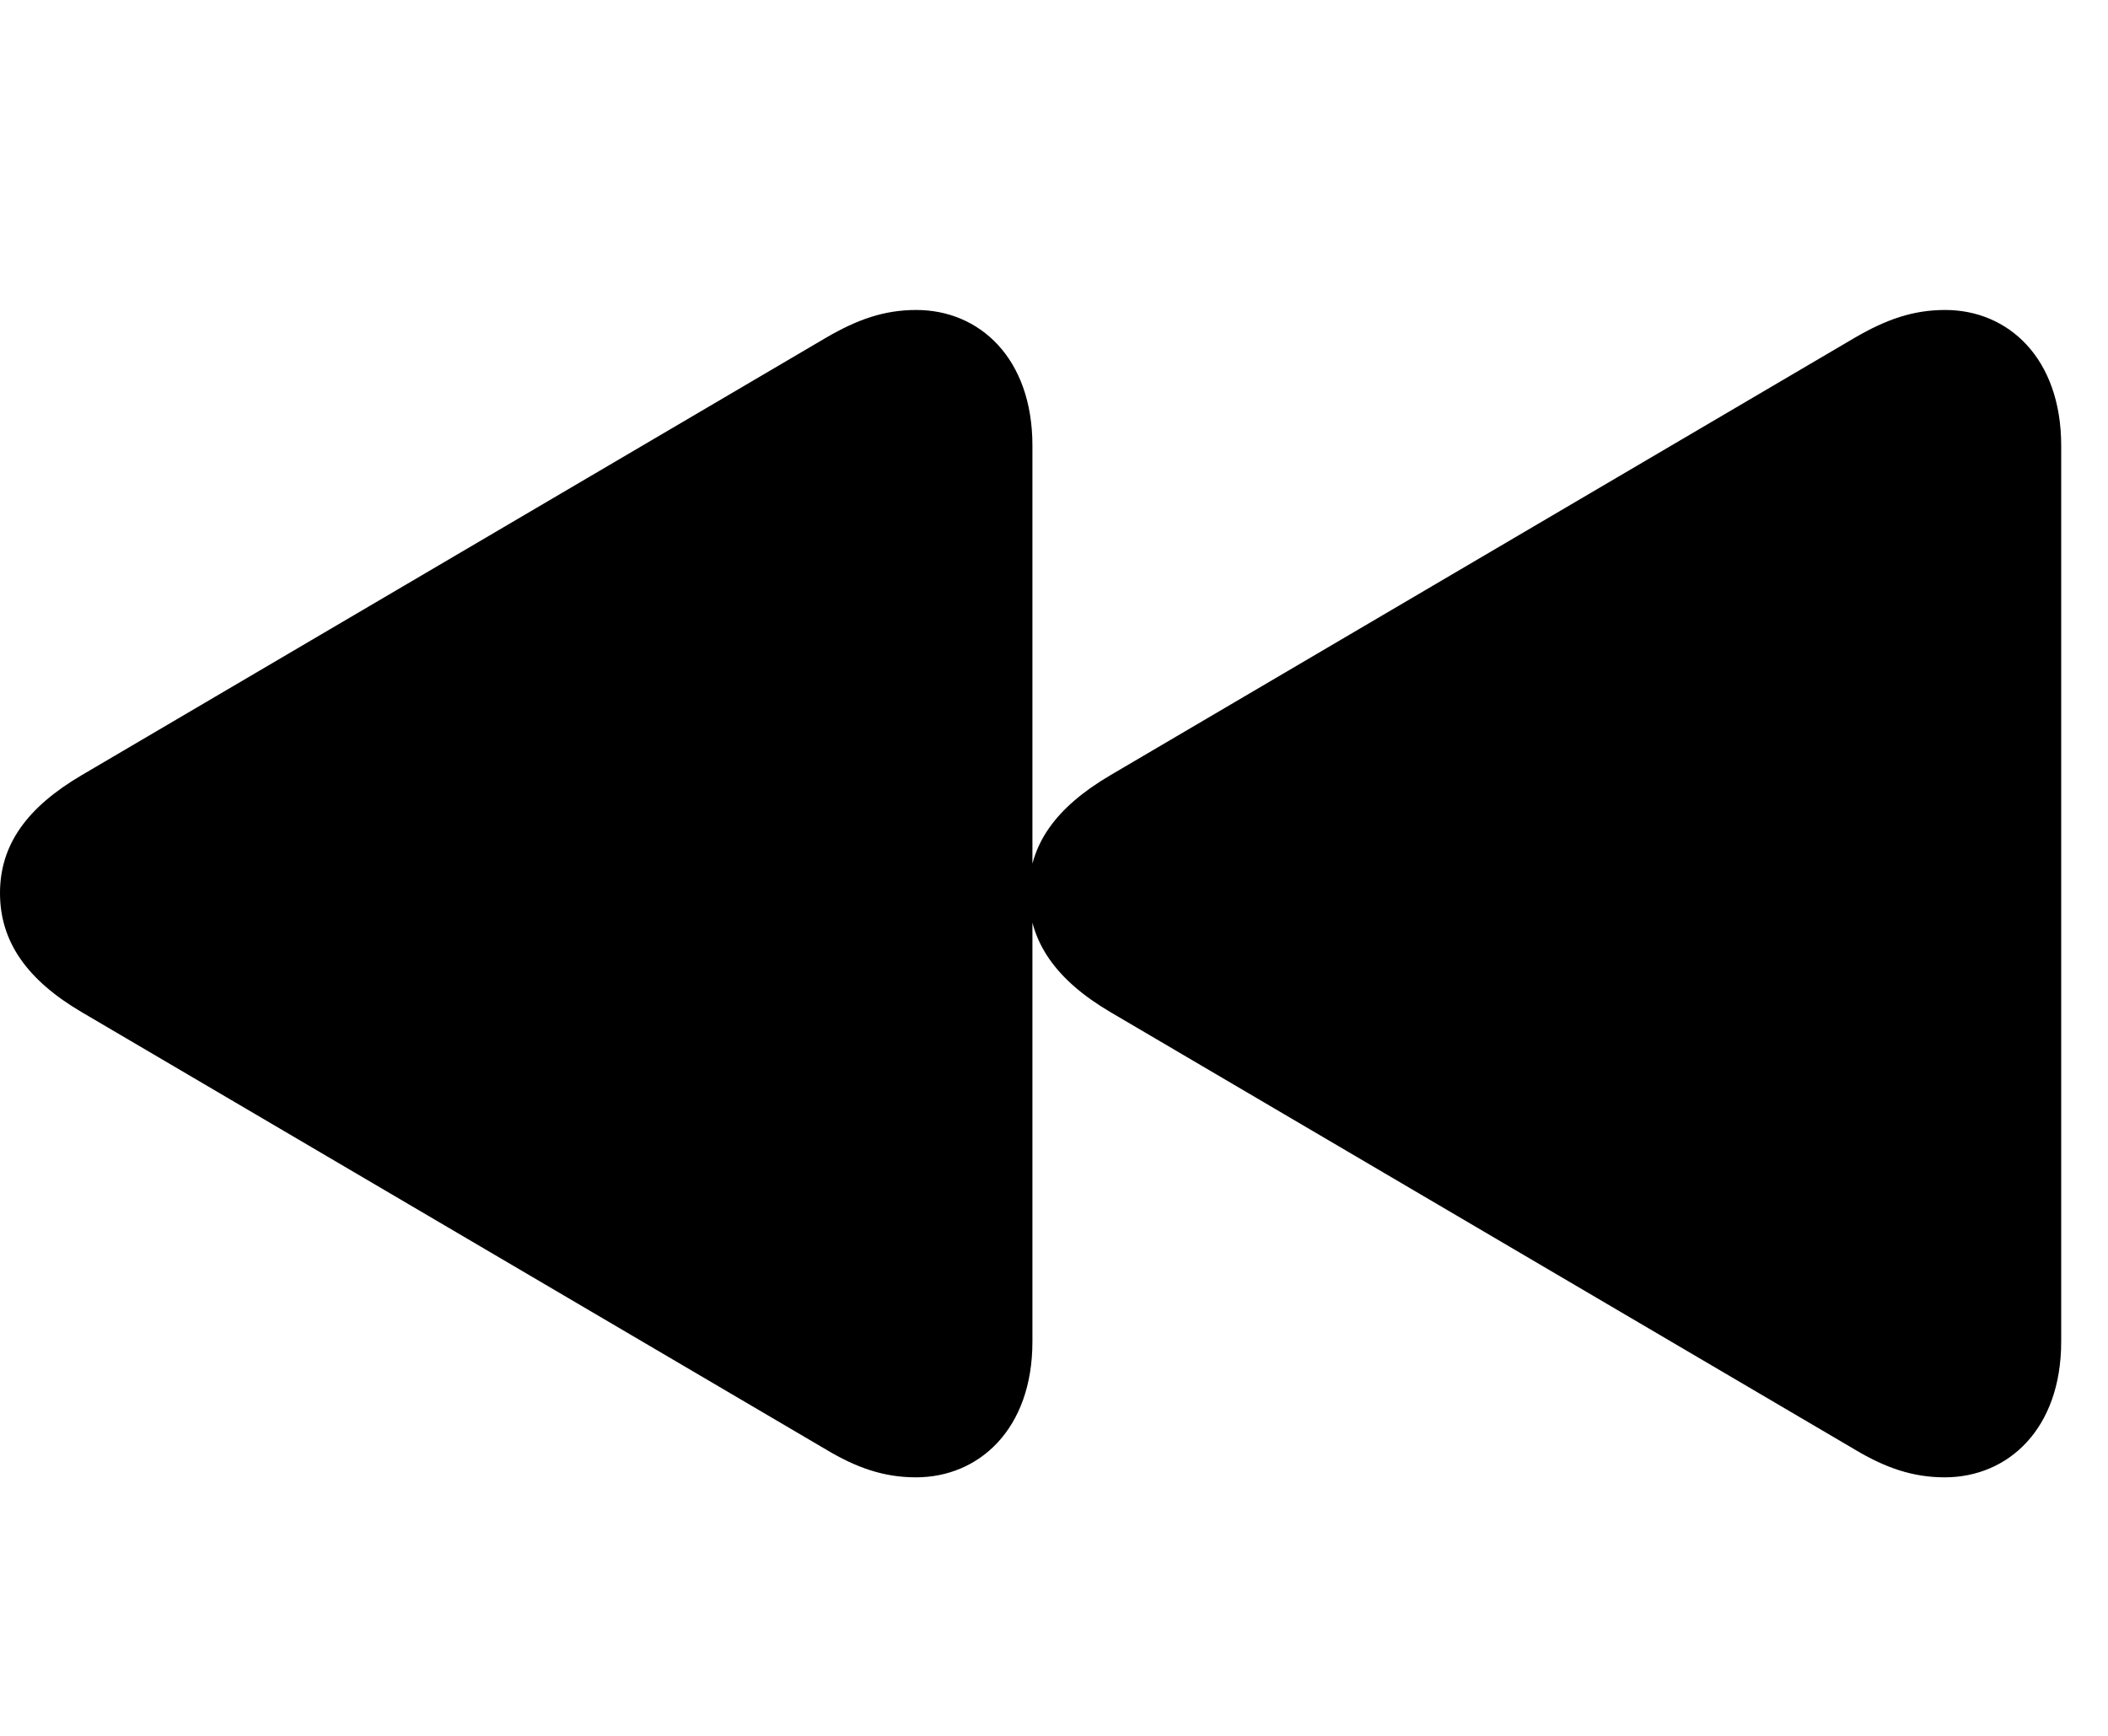 <svg width="34" height="28" viewBox="0 0 34 28" fill="none" xmlns="http://www.w3.org/2000/svg">
<path d="M14.774 23.83C15.79 23.83 16.652 23.053 16.652 21.642V7.187C16.652 5.775 15.796 5 14.778 5C14.262 5 13.829 5.152 13.319 5.45L1.319 12.503C0.432 13.024 0 13.628 0 14.406C0 15.191 0.438 15.81 1.319 16.327L13.319 23.379C13.817 23.678 14.258 23.83 14.774 23.83ZM31.367 23.83C32.385 23.83 33.245 23.053 33.245 21.642V7.187C33.245 5.775 32.389 5 31.374 5C30.855 5 30.424 5.152 29.912 5.45L17.912 12.503C17.025 13.024 16.593 13.628 16.593 14.406C16.593 15.191 17.033 15.81 17.912 16.327L29.912 23.379C30.41 23.678 30.853 23.83 31.367 23.83Z" fill="black"/>
</svg>
